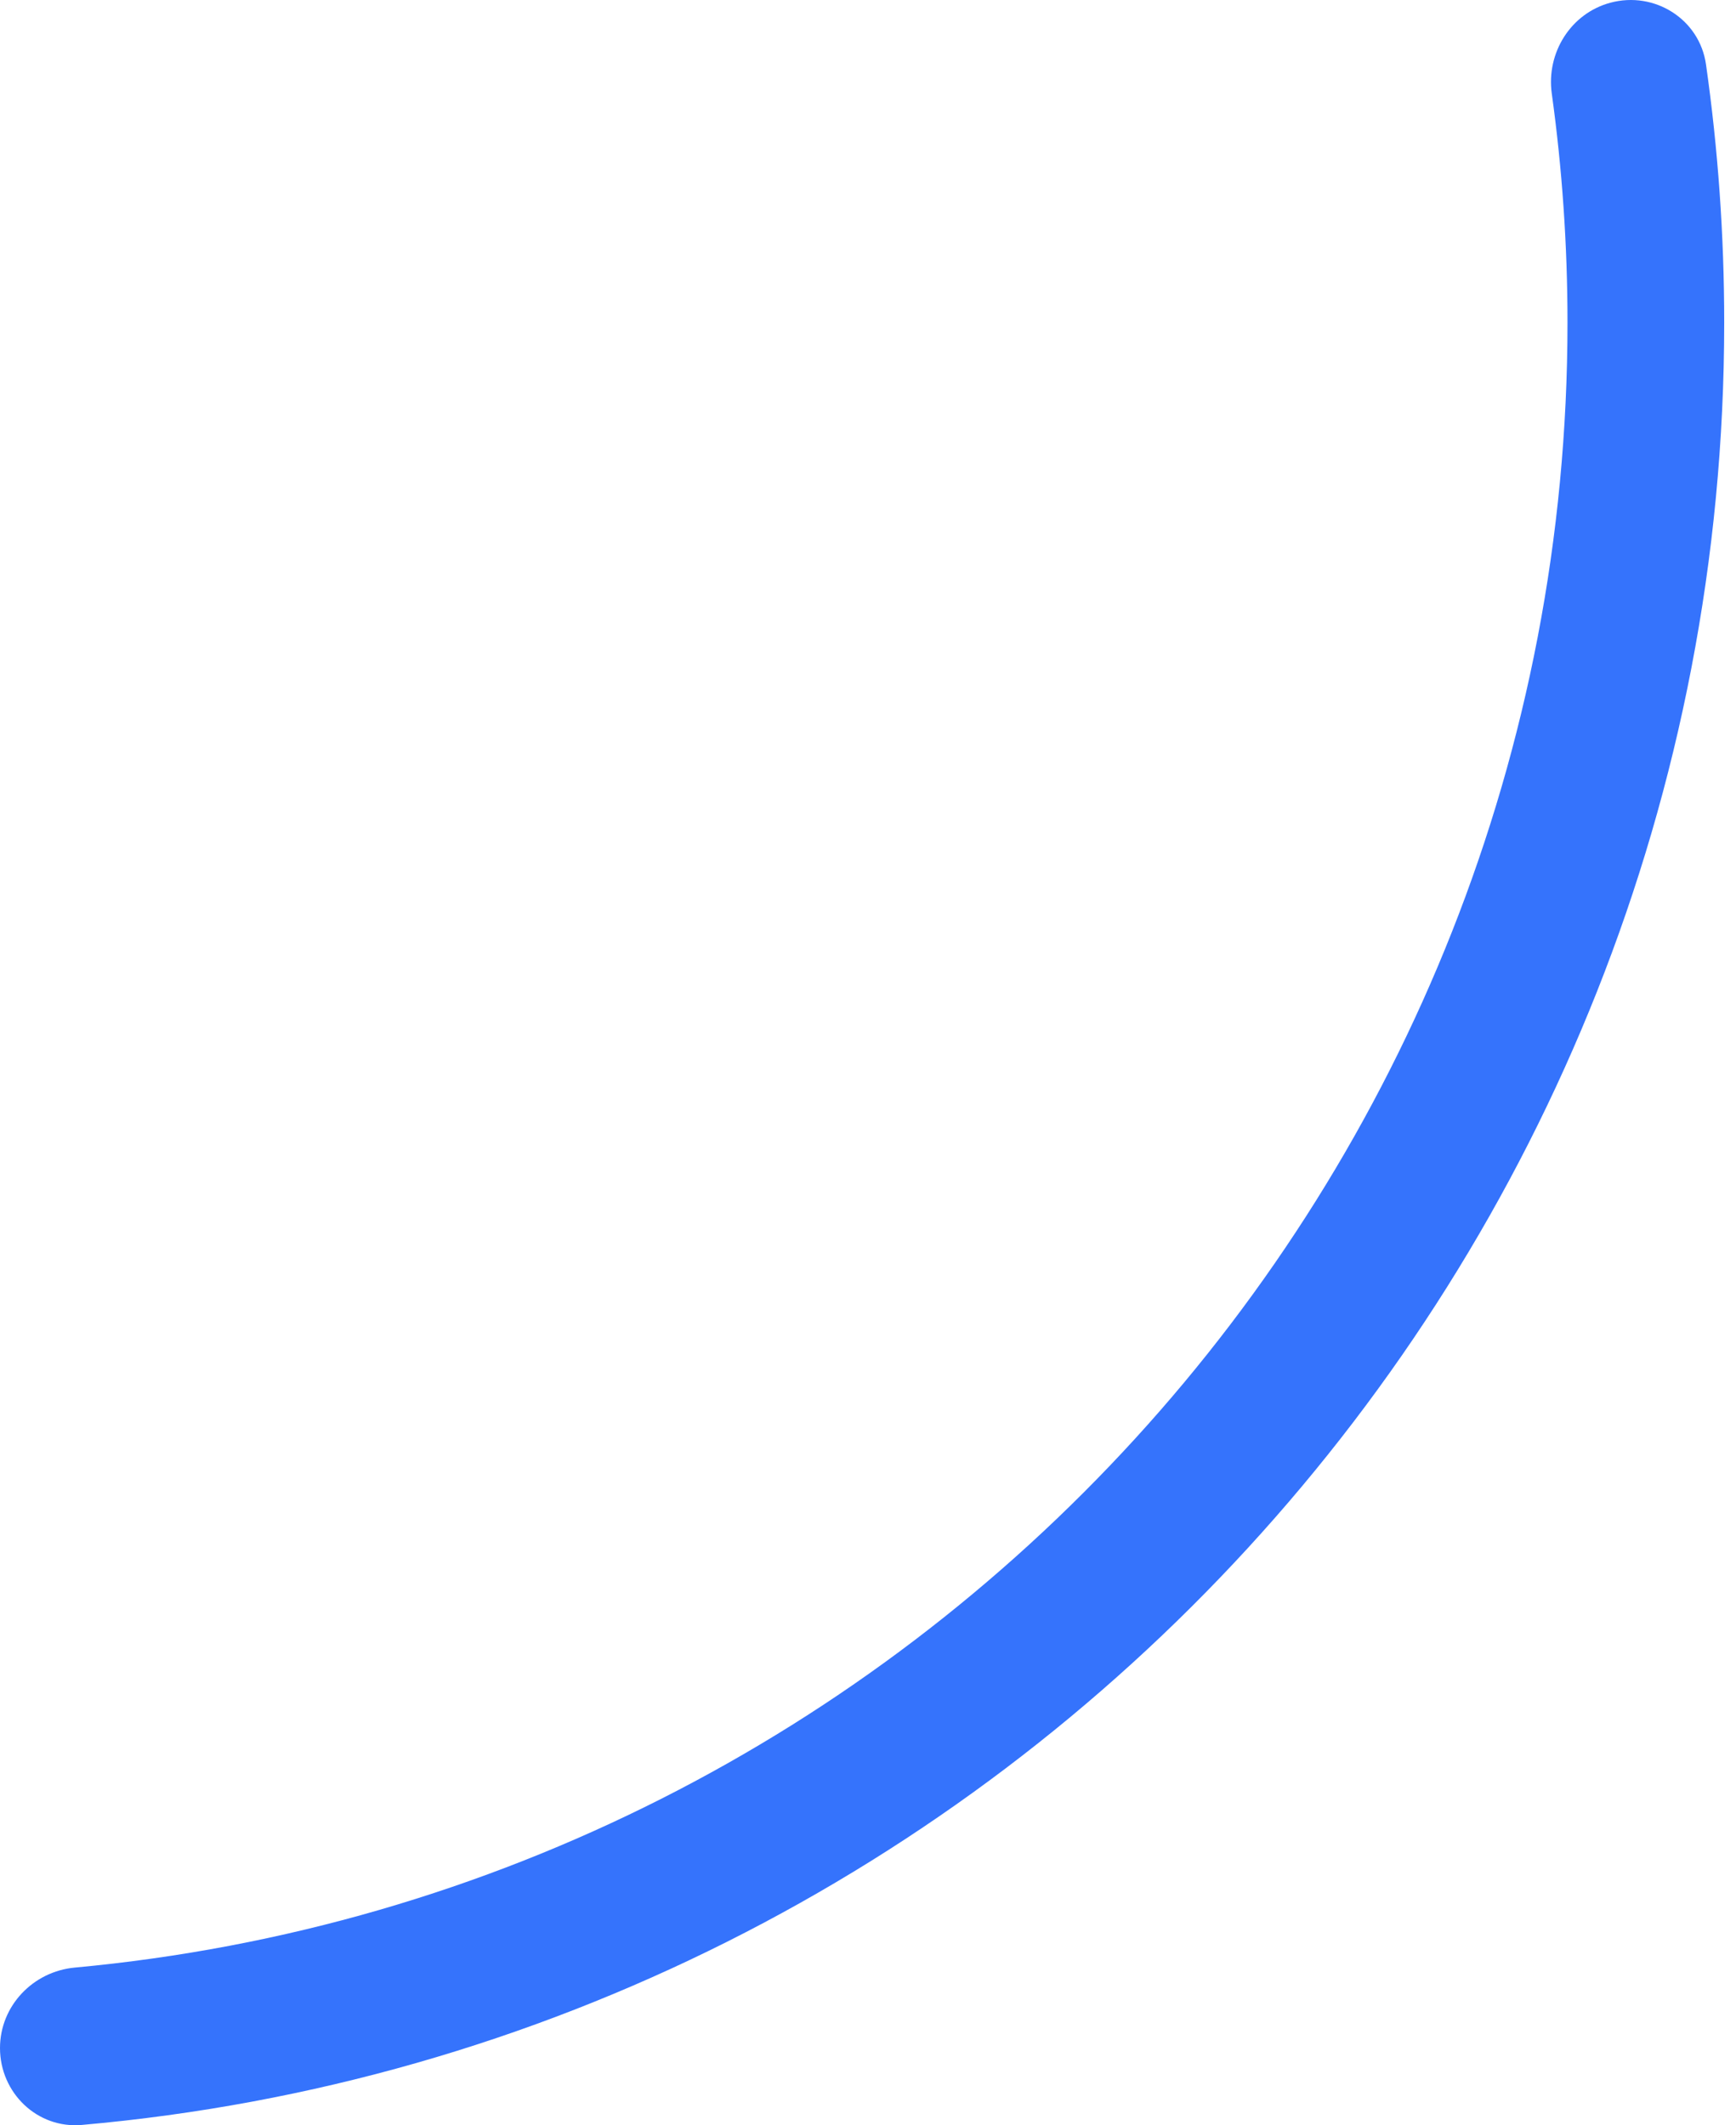 <svg width="58" height="71" viewBox="0 0 58 71" fill="none" xmlns="http://www.w3.org/2000/svg">
<path d="M53.802 0.091C55.277 -0.306 56.783 0.638 56.998 2.155C57.399 4.971 57.606 7.848 57.606 10.775C57.606 42.351 33.488 68.272 2.734 70.99C1.246 71.122 0 69.919 0 68.421C0 67.014 1.103 65.862 2.499 65.733C30.468 63.142 52.37 39.527 52.37 10.775C52.37 8.179 52.191 5.626 51.845 3.125C51.657 1.763 52.479 0.447 53.802 0.091Z" fill="#3573FC"/>
</svg>
